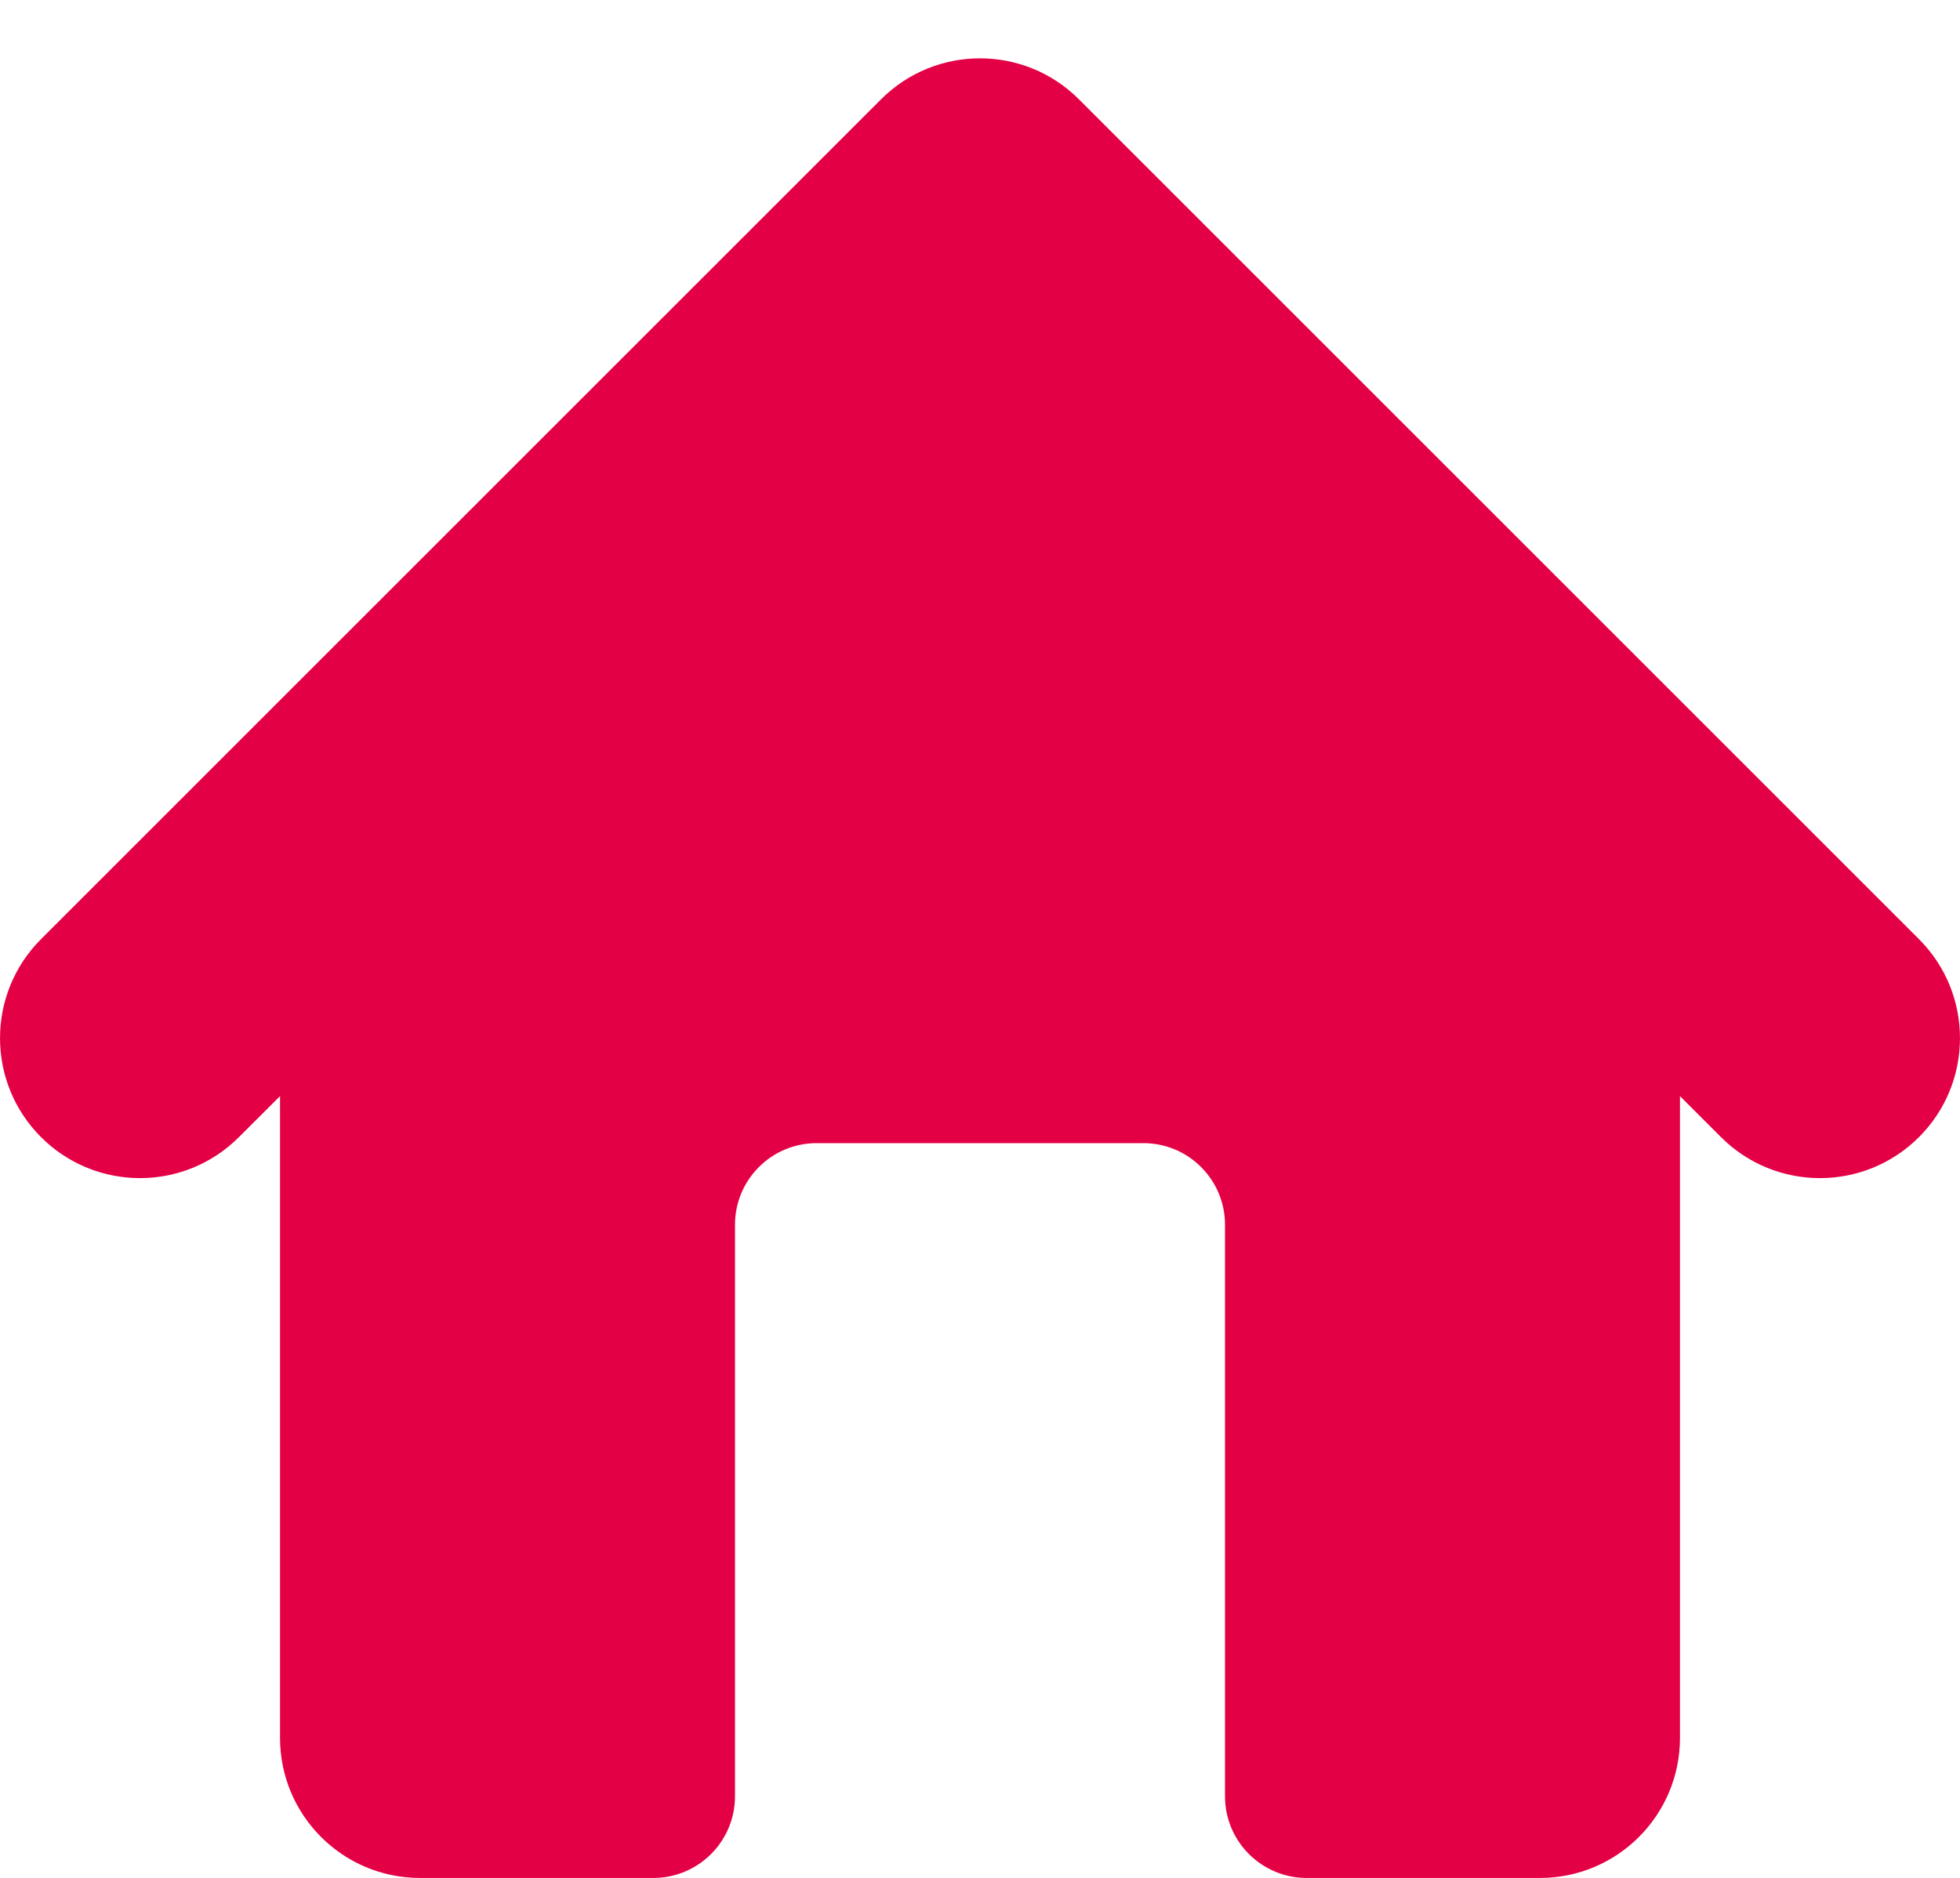 <svg width="24" height="23" viewBox="0 0 24 23" fill="none" xmlns="http://www.w3.org/2000/svg">
<path fill-rule="evenodd" clip-rule="evenodd" d="M10.788 1.217C11.457 0.547 12.543 0.547 13.212 1.217L23.498 11.503C24.167 12.172 24.167 13.258 23.498 13.927C22.828 14.597 21.743 14.597 21.073 13.927L20.571 13.425V21.286C20.571 22.233 19.804 23.001 18.857 23.001H16C15.448 23.001 15 22.553 15 22.001V15.001C15 14.448 14.552 14.001 14 14.001L10 14.001C9.448 14.001 9 14.448 9 15.001V22.001C9 22.553 8.552 23.001 8 23.001L5.143 23.001C4.196 23.001 3.429 22.233 3.429 21.286V13.425L2.926 13.927C2.257 14.597 1.172 14.597 0.502 13.927C-0.167 13.258 -0.167 12.172 0.502 11.503L10.788 1.217Z" fill="#E40045"/>
</svg>
